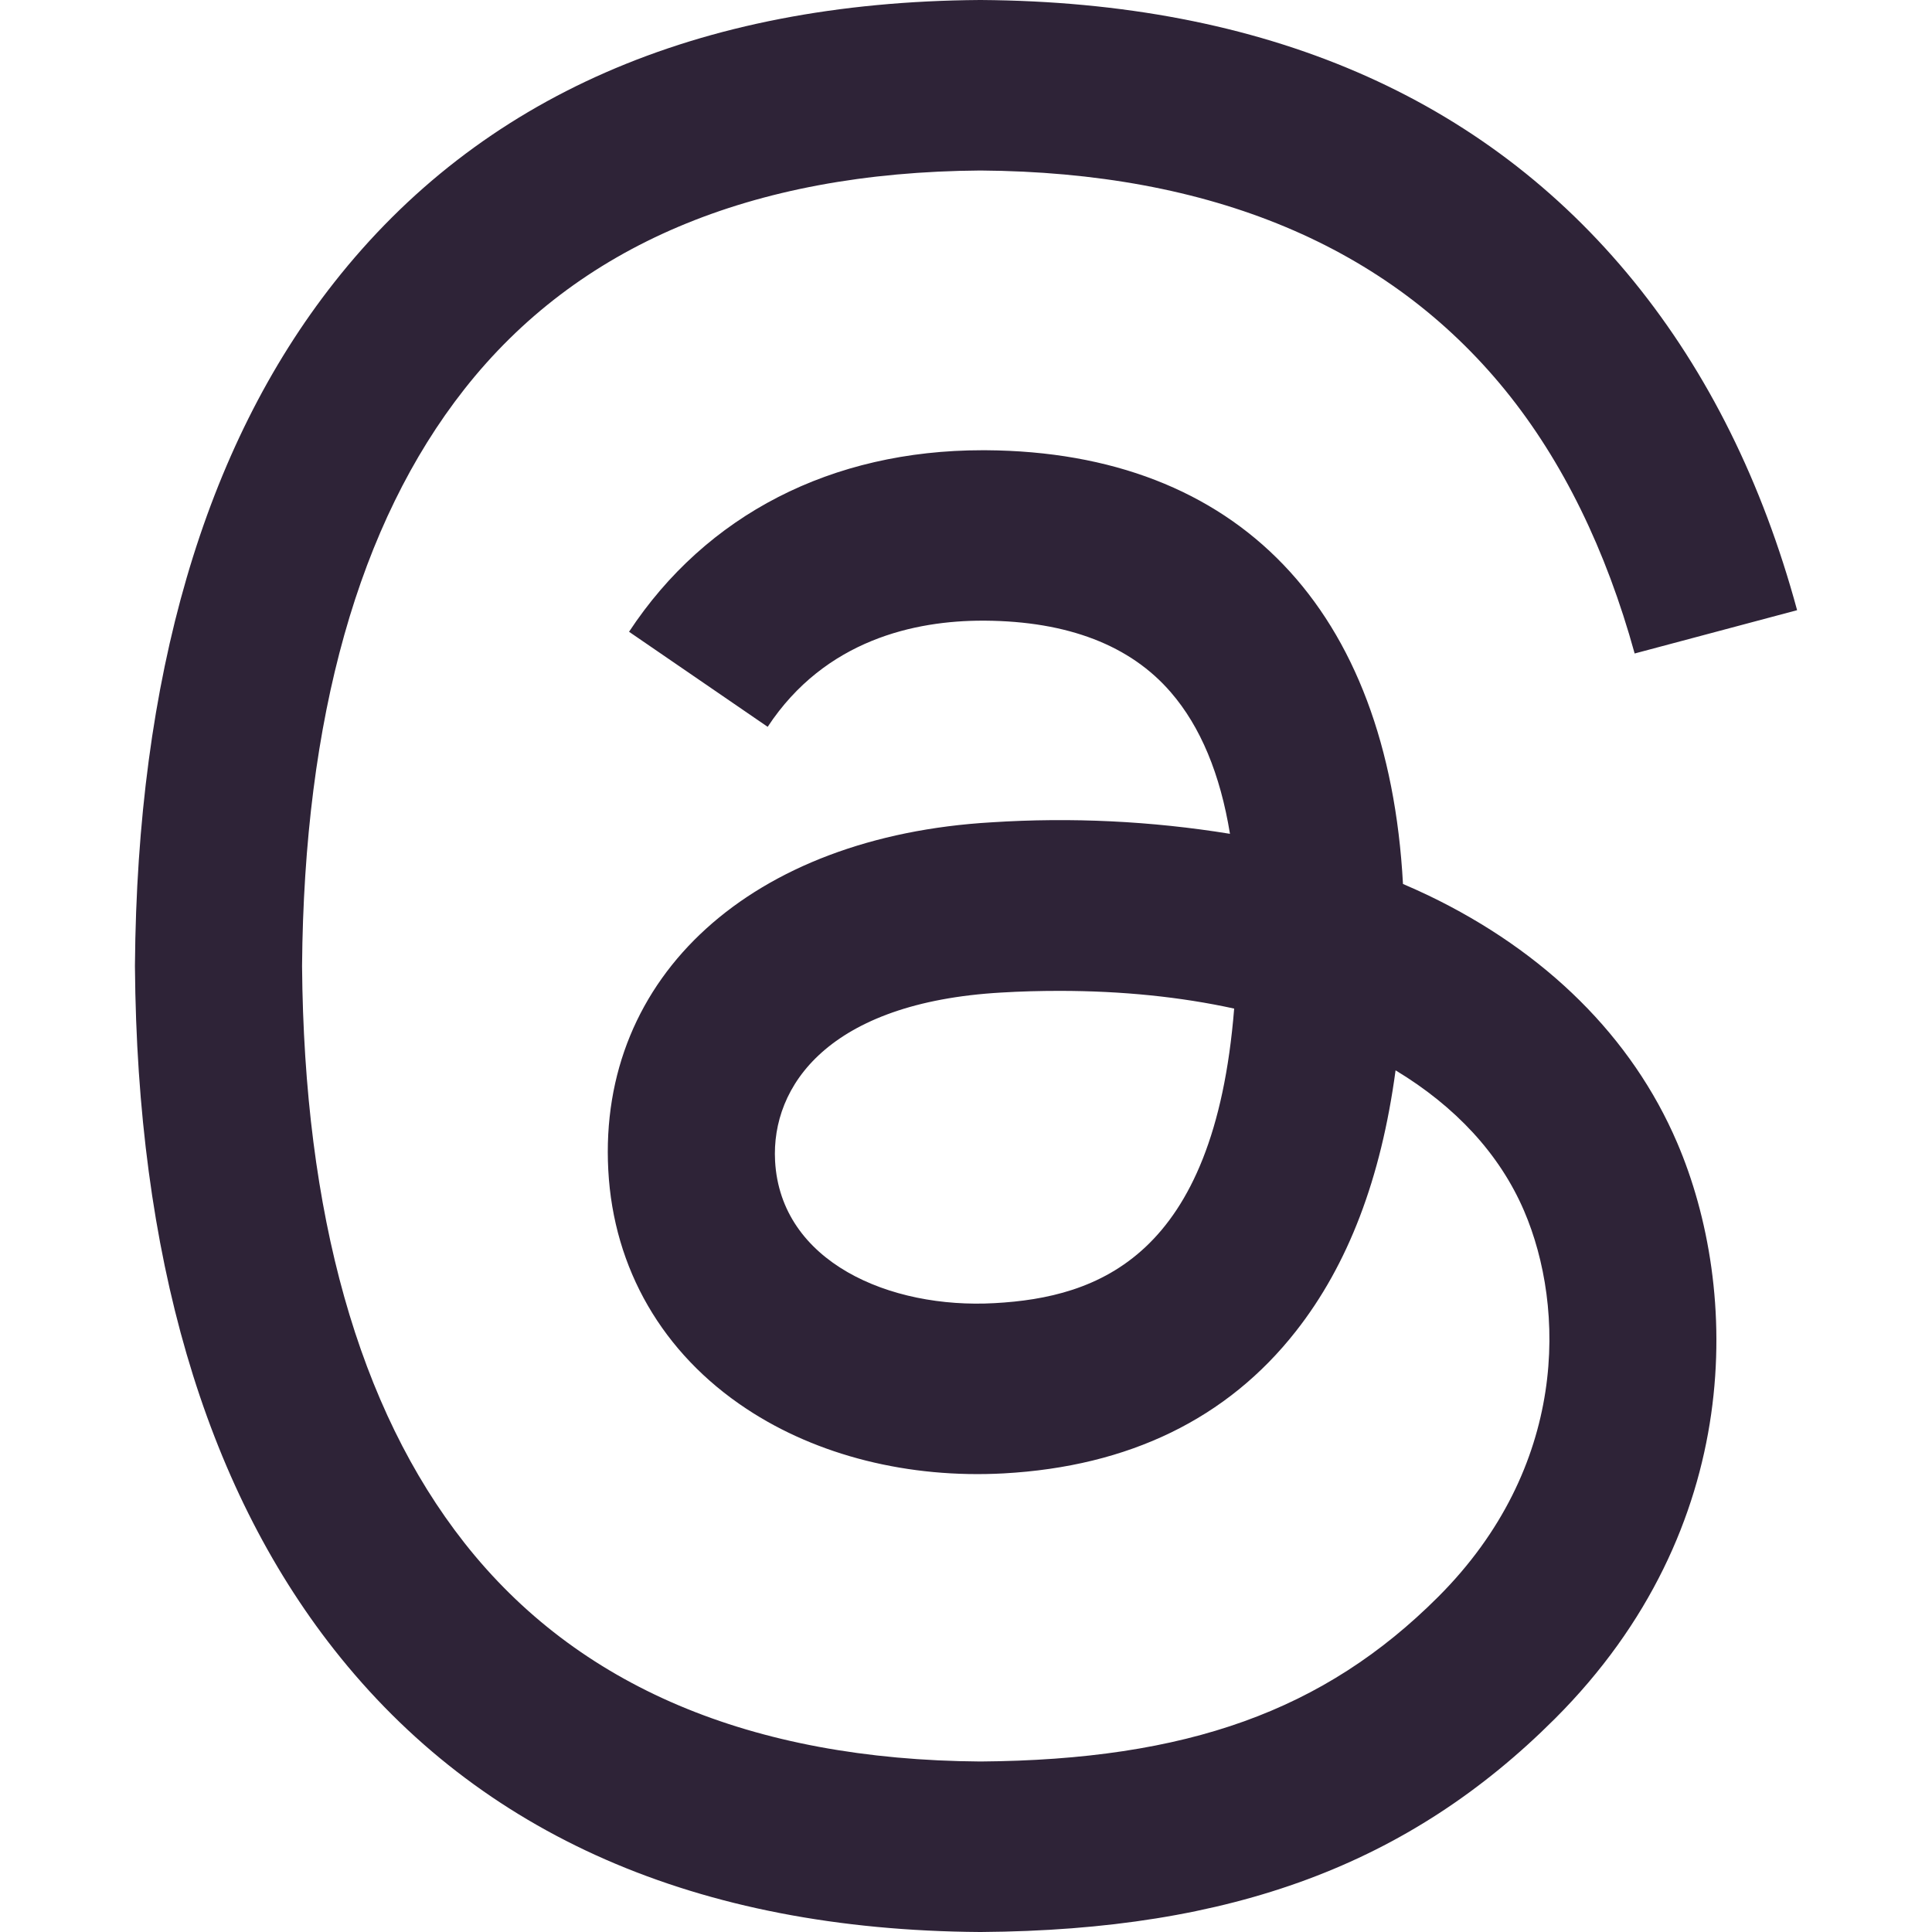 <svg width="150" height="150" viewBox="0 0 150 150" fill="none" xmlns="http://www.w3.org/2000/svg">
<path d="M110.895 69.519C110.245 69.21 109.589 68.914 108.927 68.631C107.77 47.294 96.114 35.081 76.539 34.956H76.277C64.564 34.956 54.833 39.956 48.839 49.05L59.602 56.431C64.077 49.638 71.102 48.188 76.283 48.188H76.458C82.902 48.231 87.77 50.106 90.914 53.763C93.208 56.419 94.739 60.1 95.495 64.737C89.382 63.745 83.176 63.445 76.995 63.844C58.389 64.919 46.42 75.769 47.227 90.85C47.633 98.5 51.445 105.081 57.958 109.381C63.458 113.019 70.552 114.794 77.927 114.394C87.658 113.856 95.289 110.144 100.614 103.356C104.664 98.2 107.22 91.519 108.352 83.1C112.989 85.9 116.427 89.581 118.327 94.006C121.558 101.538 121.745 113.906 111.652 123.987C102.808 132.825 92.177 136.644 76.114 136.762C58.295 136.637 44.814 130.919 36.052 119.781C27.845 109.344 23.608 94.281 23.452 75C23.608 55.719 27.845 40.65 36.052 30.219C44.814 19.081 58.289 13.369 76.114 13.238C94.058 13.363 107.77 19.113 116.87 30.3C121.333 35.794 124.695 42.694 126.914 50.737L139.527 47.375C136.839 37.469 132.608 28.938 126.858 21.856C115.189 7.5 98.127 0.15 76.158 0H76.07C54.127 0.15 37.27 7.531 25.939 21.938C15.852 34.75 10.652 52.594 10.477 74.95V75.05C10.652 97.412 15.852 115.244 25.933 128.062C37.264 142.469 54.133 149.85 76.07 150H76.158C95.658 149.863 109.402 144.756 120.72 133.444C135.539 118.644 135.095 100.094 130.208 88.706C126.708 80.537 120.027 73.906 110.895 69.519ZM77.227 101.175C69.07 101.637 60.602 97.975 60.177 90.138C59.864 84.325 64.314 77.831 77.727 77.062C79.264 76.969 80.77 76.931 82.252 76.931C87.127 76.931 91.677 77.4 95.82 78.306C94.277 97.606 85.214 100.737 77.227 101.175Z" fill="#2E2337"/>
</svg>
